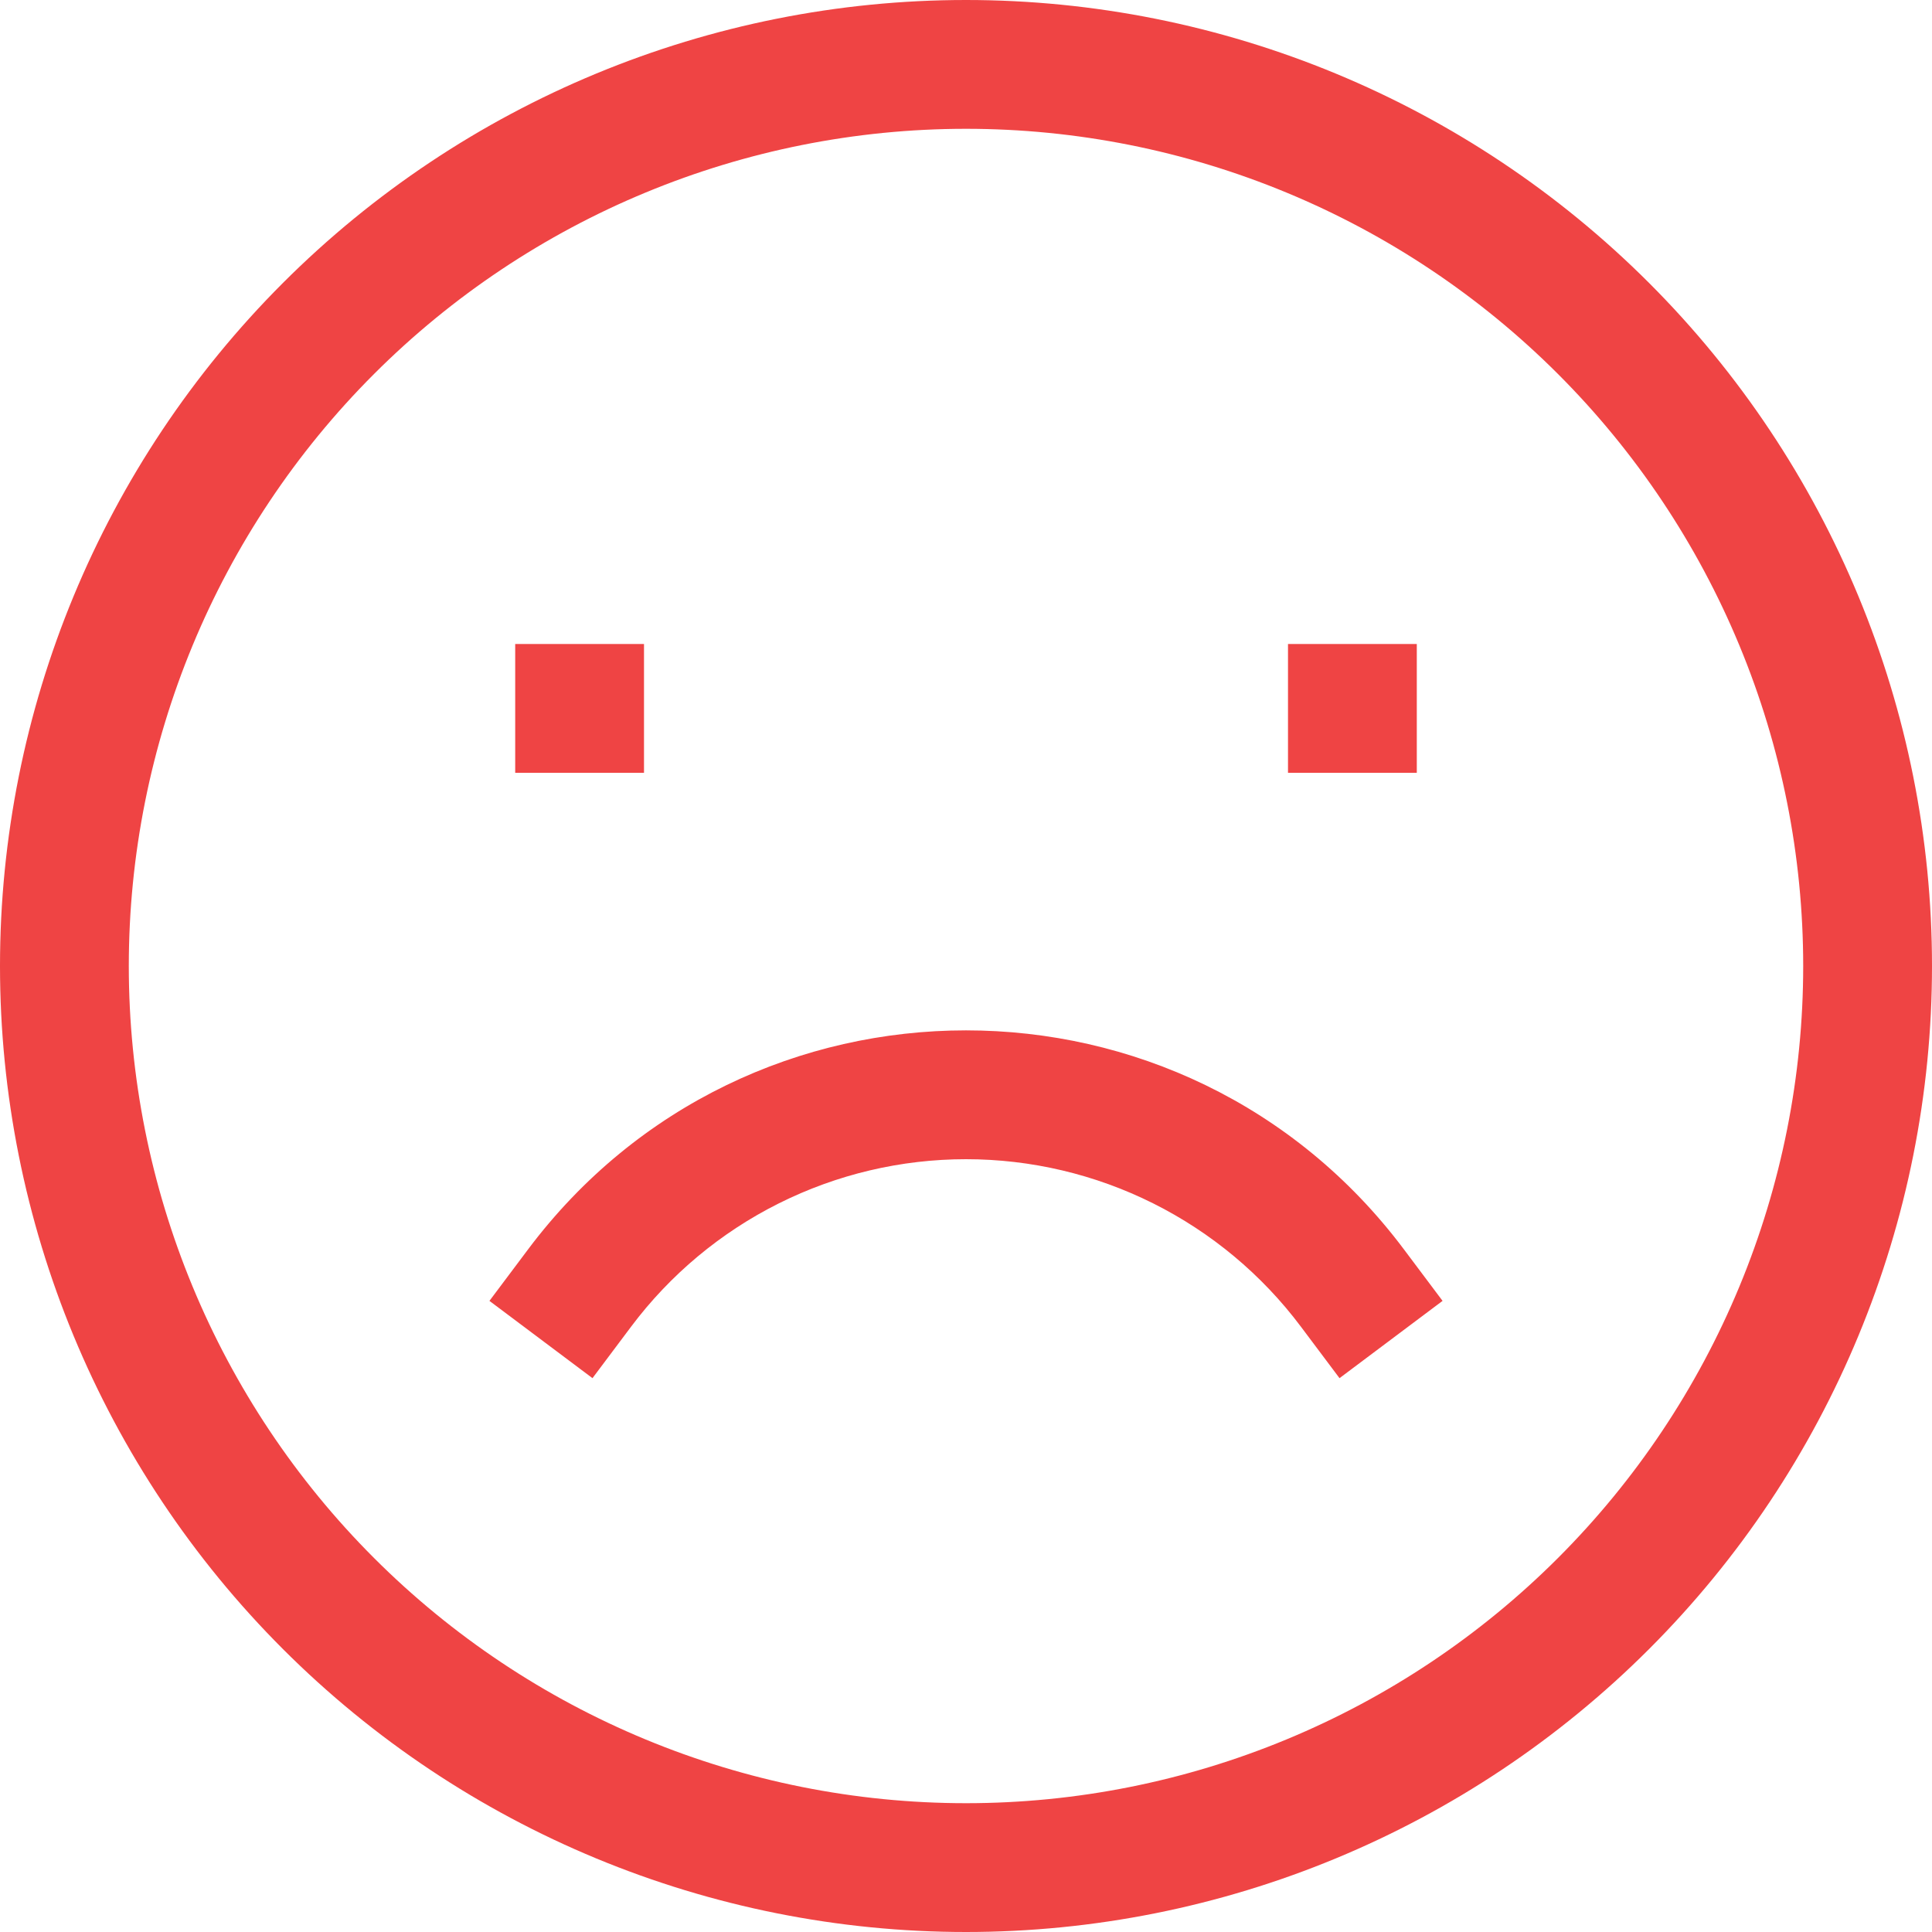 <svg width="150" height="150" viewBox="0 0 150 150" fill="none" xmlns="http://www.w3.org/2000/svg">
<path d="M41 97L38 101L46 107L49 103L41 97ZM101 103L104 107L112 101L109 97L101 103ZM75 140C57.761 140 41.228 133.152 29.038 120.962C16.848 108.772 10 92.239 10 75H0C0 94.891 7.902 113.968 21.967 128.033C36.032 142.098 55.109 150 75 150V140ZM140 75C140 83.536 138.319 91.988 135.052 99.874C131.786 107.761 126.998 114.926 120.962 120.962C114.926 126.998 107.761 131.786 99.874 135.052C91.988 138.319 83.536 140 75 140V150C94.891 150 113.968 142.098 128.033 128.033C142.098 113.968 150 94.891 150 75H140ZM75 10C83.536 10 91.988 11.681 99.874 14.948C107.761 18.214 114.926 23.002 120.962 29.038C126.998 35.074 131.786 42.239 135.052 50.126C138.319 58.012 140 66.464 140 75H150C150 55.109 142.098 36.032 128.033 21.967C113.968 7.902 94.891 0 75 0V10ZM75 0C55.109 0 36.032 7.902 21.967 21.967C7.902 36.032 0 55.109 0 75H10C10 57.761 16.848 41.228 29.038 29.038C41.228 16.848 57.761 10 75 10V0ZM40 60H50V50H40V60ZM100 60H110V50H100V60ZM109 97C92 74.33 58 74.33 41 97L49 103C52.027 98.964 55.953 95.688 60.466 93.431C64.978 91.175 69.954 90 75 90C80.046 90 85.022 91.175 89.534 93.431C94.047 95.688 97.973 98.964 101 103L109 97Z" fill="#EF4444"/>
</svg>
